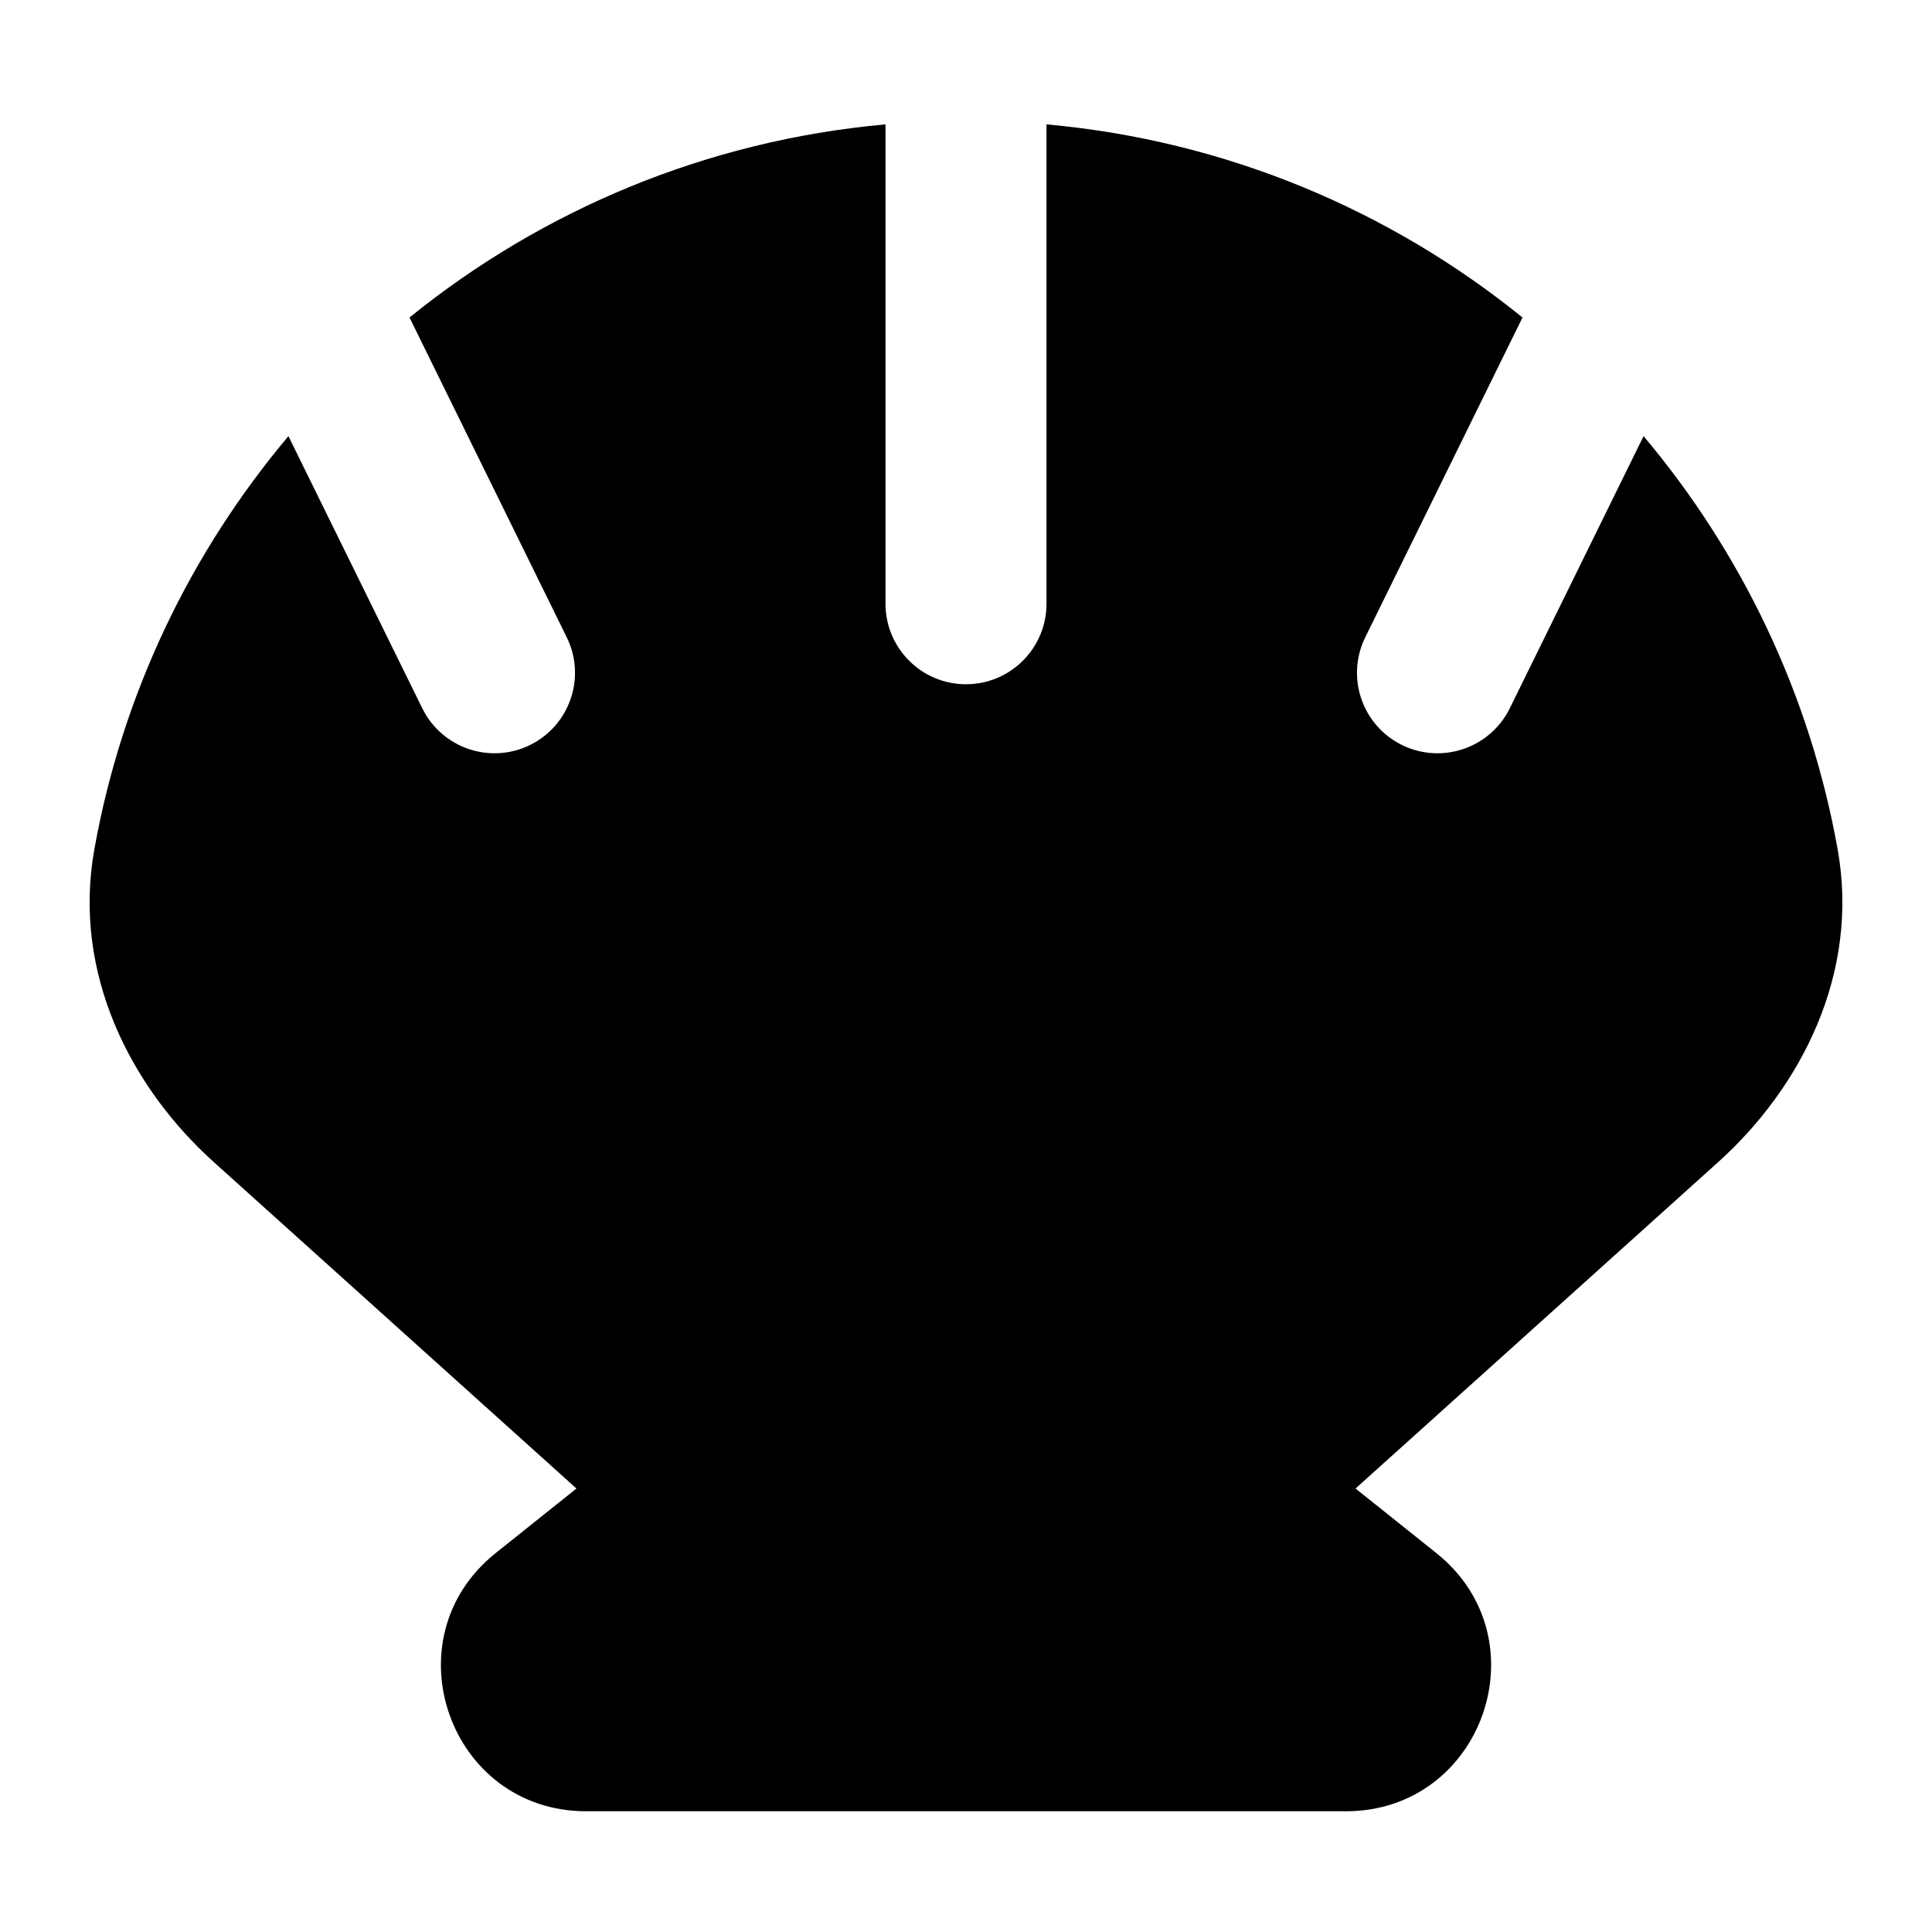 <svg width="24" height="24" viewBox="0 0 24 24" fill="none" xmlns="http://www.w3.org/2000/svg">
<path fill-rule="evenodd" clip-rule="evenodd" d="M11 1.545C8.77 1.746 6.733 2.612 5.087 3.944L7.04 7.916C7.284 8.412 7.08 9.011 6.584 9.255C6.089 9.498 5.489 9.294 5.246 8.799L3.583 5.418C2.369 6.86 1.518 8.618 1.172 10.551C0.895 12.099 1.633 13.515 2.655 14.435L7.161 18.491L6.156 19.294C4.828 20.357 5.579 22.5 7.281 22.5H16.72C18.421 22.5 19.173 20.357 17.844 19.294L16.839 18.491L21.345 14.435C22.367 13.515 23.105 12.099 22.828 10.551C22.482 8.618 21.631 6.86 20.417 5.418L18.755 8.799C18.511 9.294 17.912 9.498 17.416 9.255C16.92 9.011 16.716 8.412 16.96 7.916L18.913 3.944C17.268 2.612 15.23 1.746 13 1.545V7.5C13 8.052 12.552 8.5 12 8.5C11.448 8.5 11 8.052 11 7.5V1.545Z" fill="black"/>
</svg>
